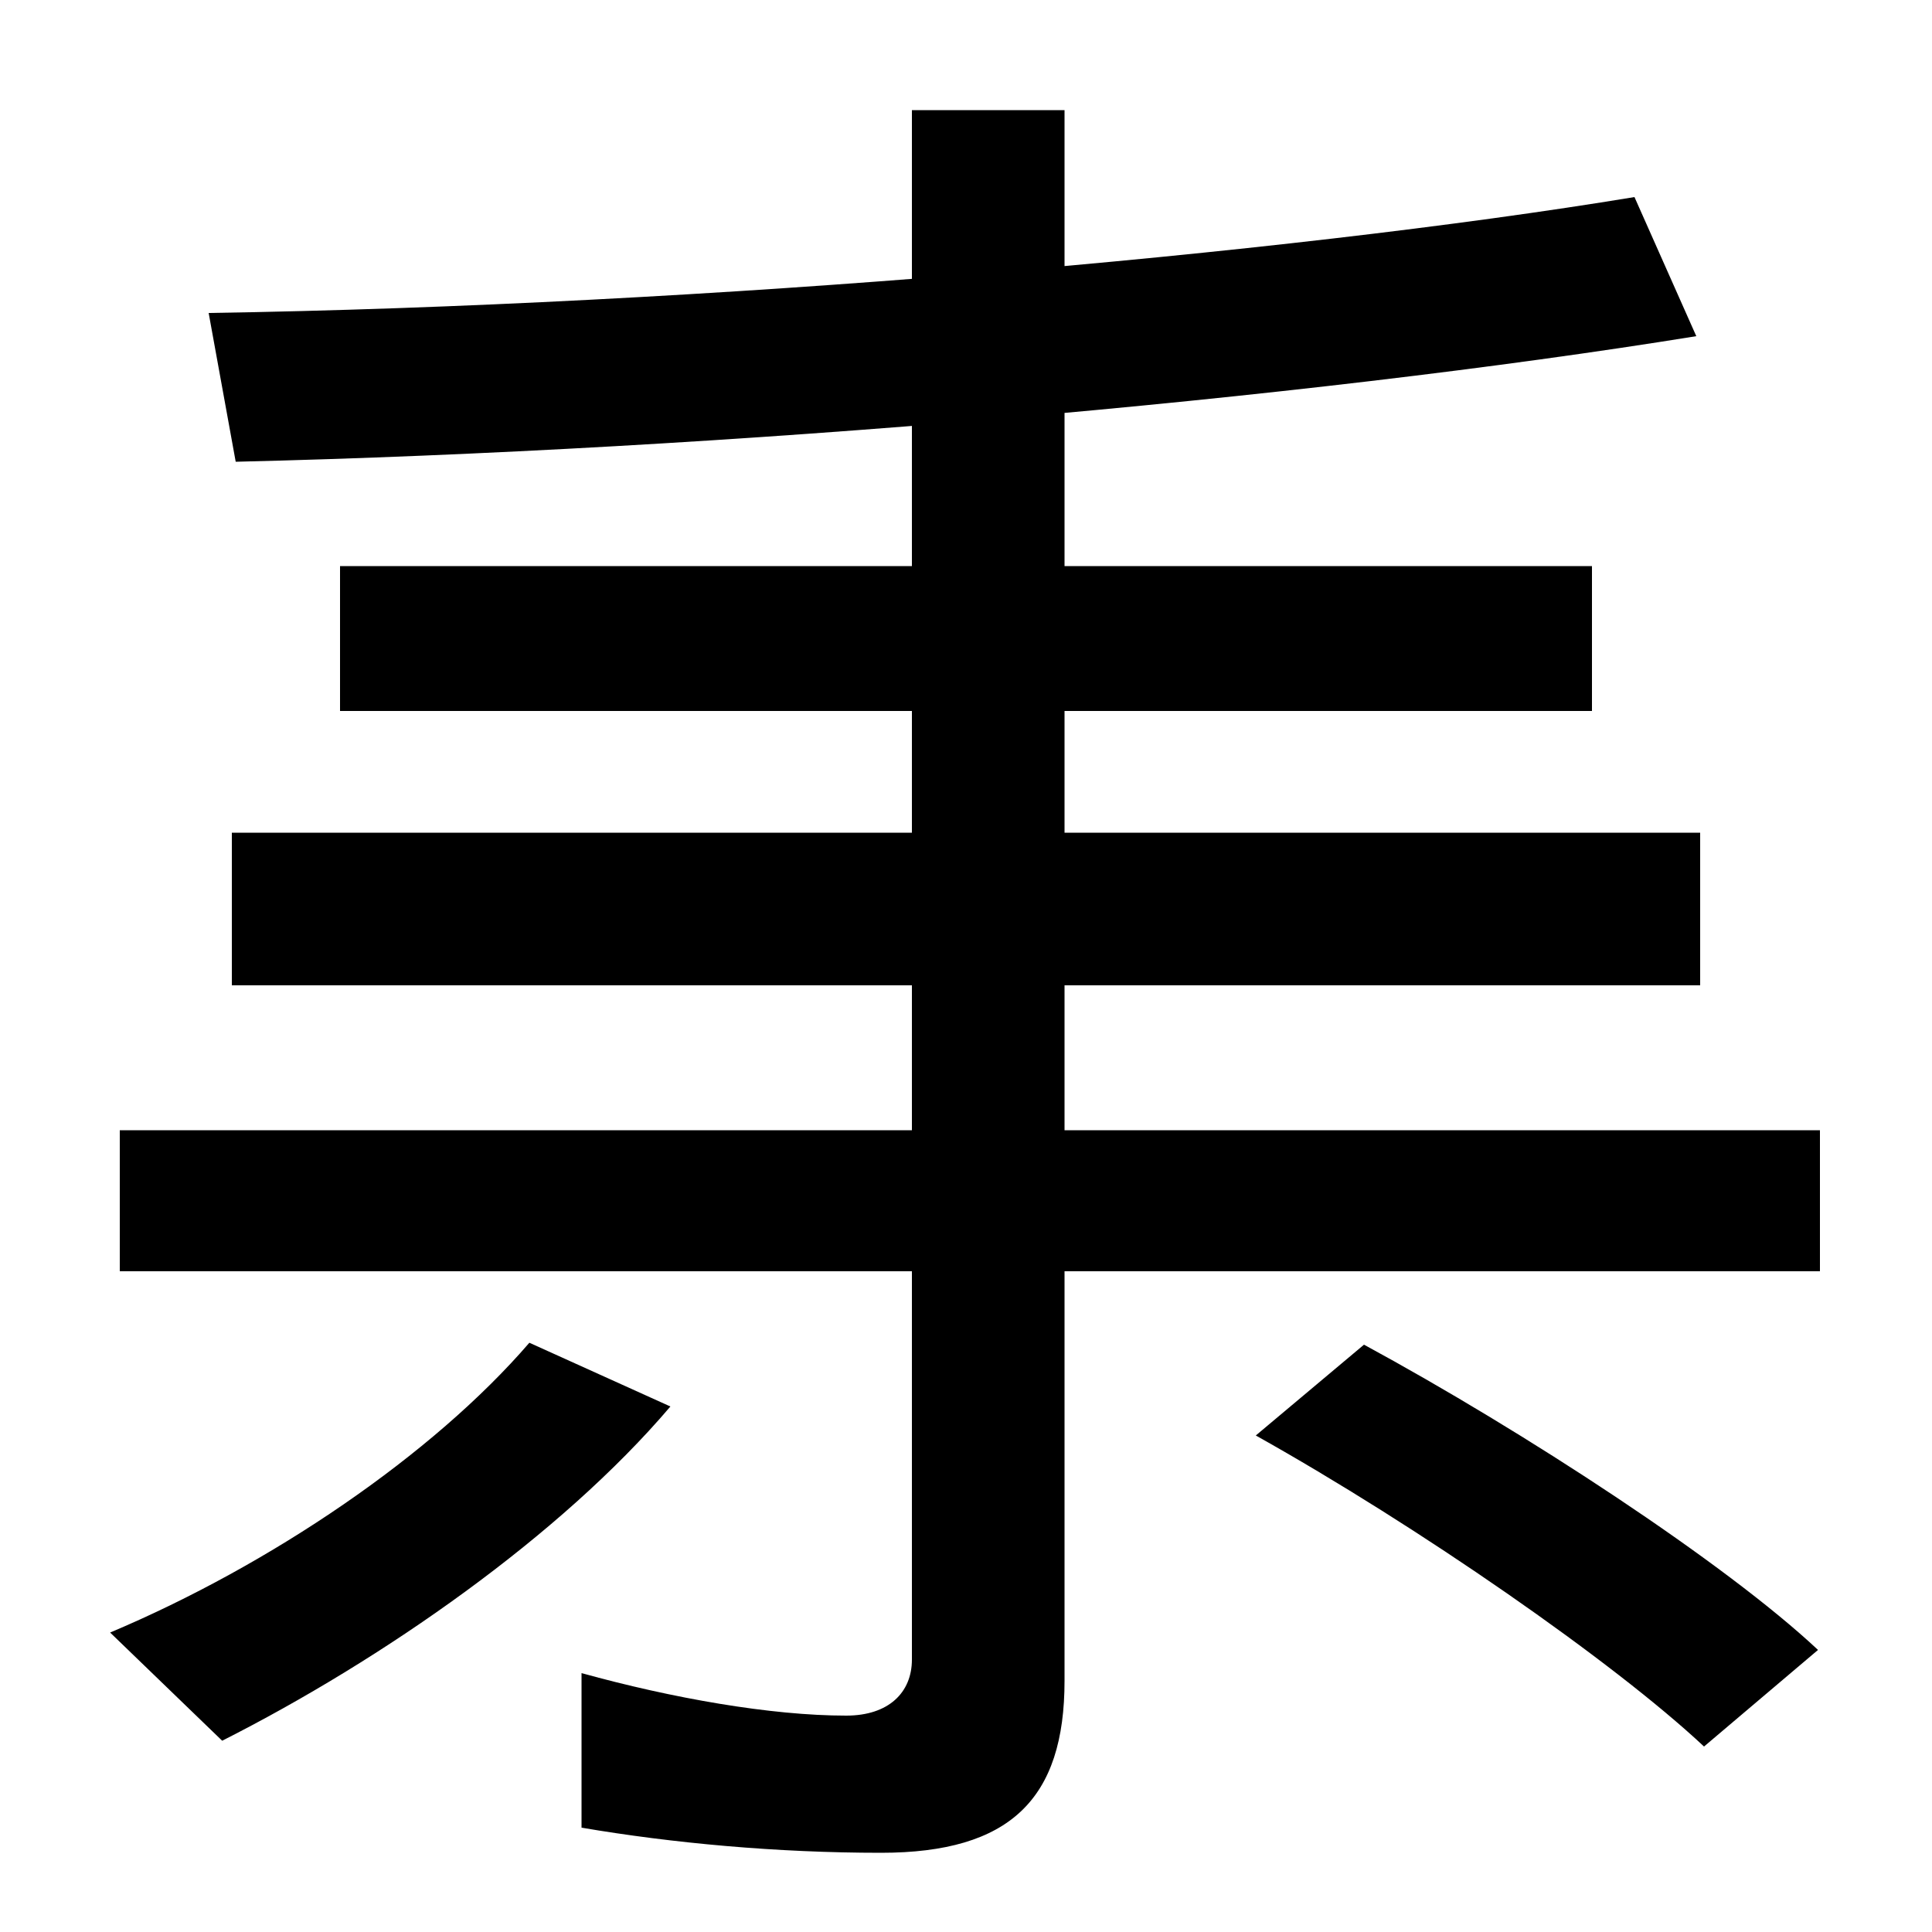 <svg xmlns="http://www.w3.org/2000/svg" width="1000" height="1000"><path d="M108 718 122 641C375 647 674 673 878 706L846 778C664 748 363 722 108 718ZM176 587V512H824V587ZM120 449V370H880V449ZM456 -79C523 -79 551 -51 551 10V823H472V21C472 4 460 -8 438 -8C399 -8 348 1 301 14V-66C348 -74 402 -79 456 -79ZM57 35 115 -21C198 21 290 85 347 152L274 185C224 127 140 70 57 35ZM62 222H942V295H62ZM882 -24 941 26C893 71 789 139 706 184L650 137C734 90 835 20 882 -24Z" transform="translate(0, 880) scale(1,-1)" /></svg>